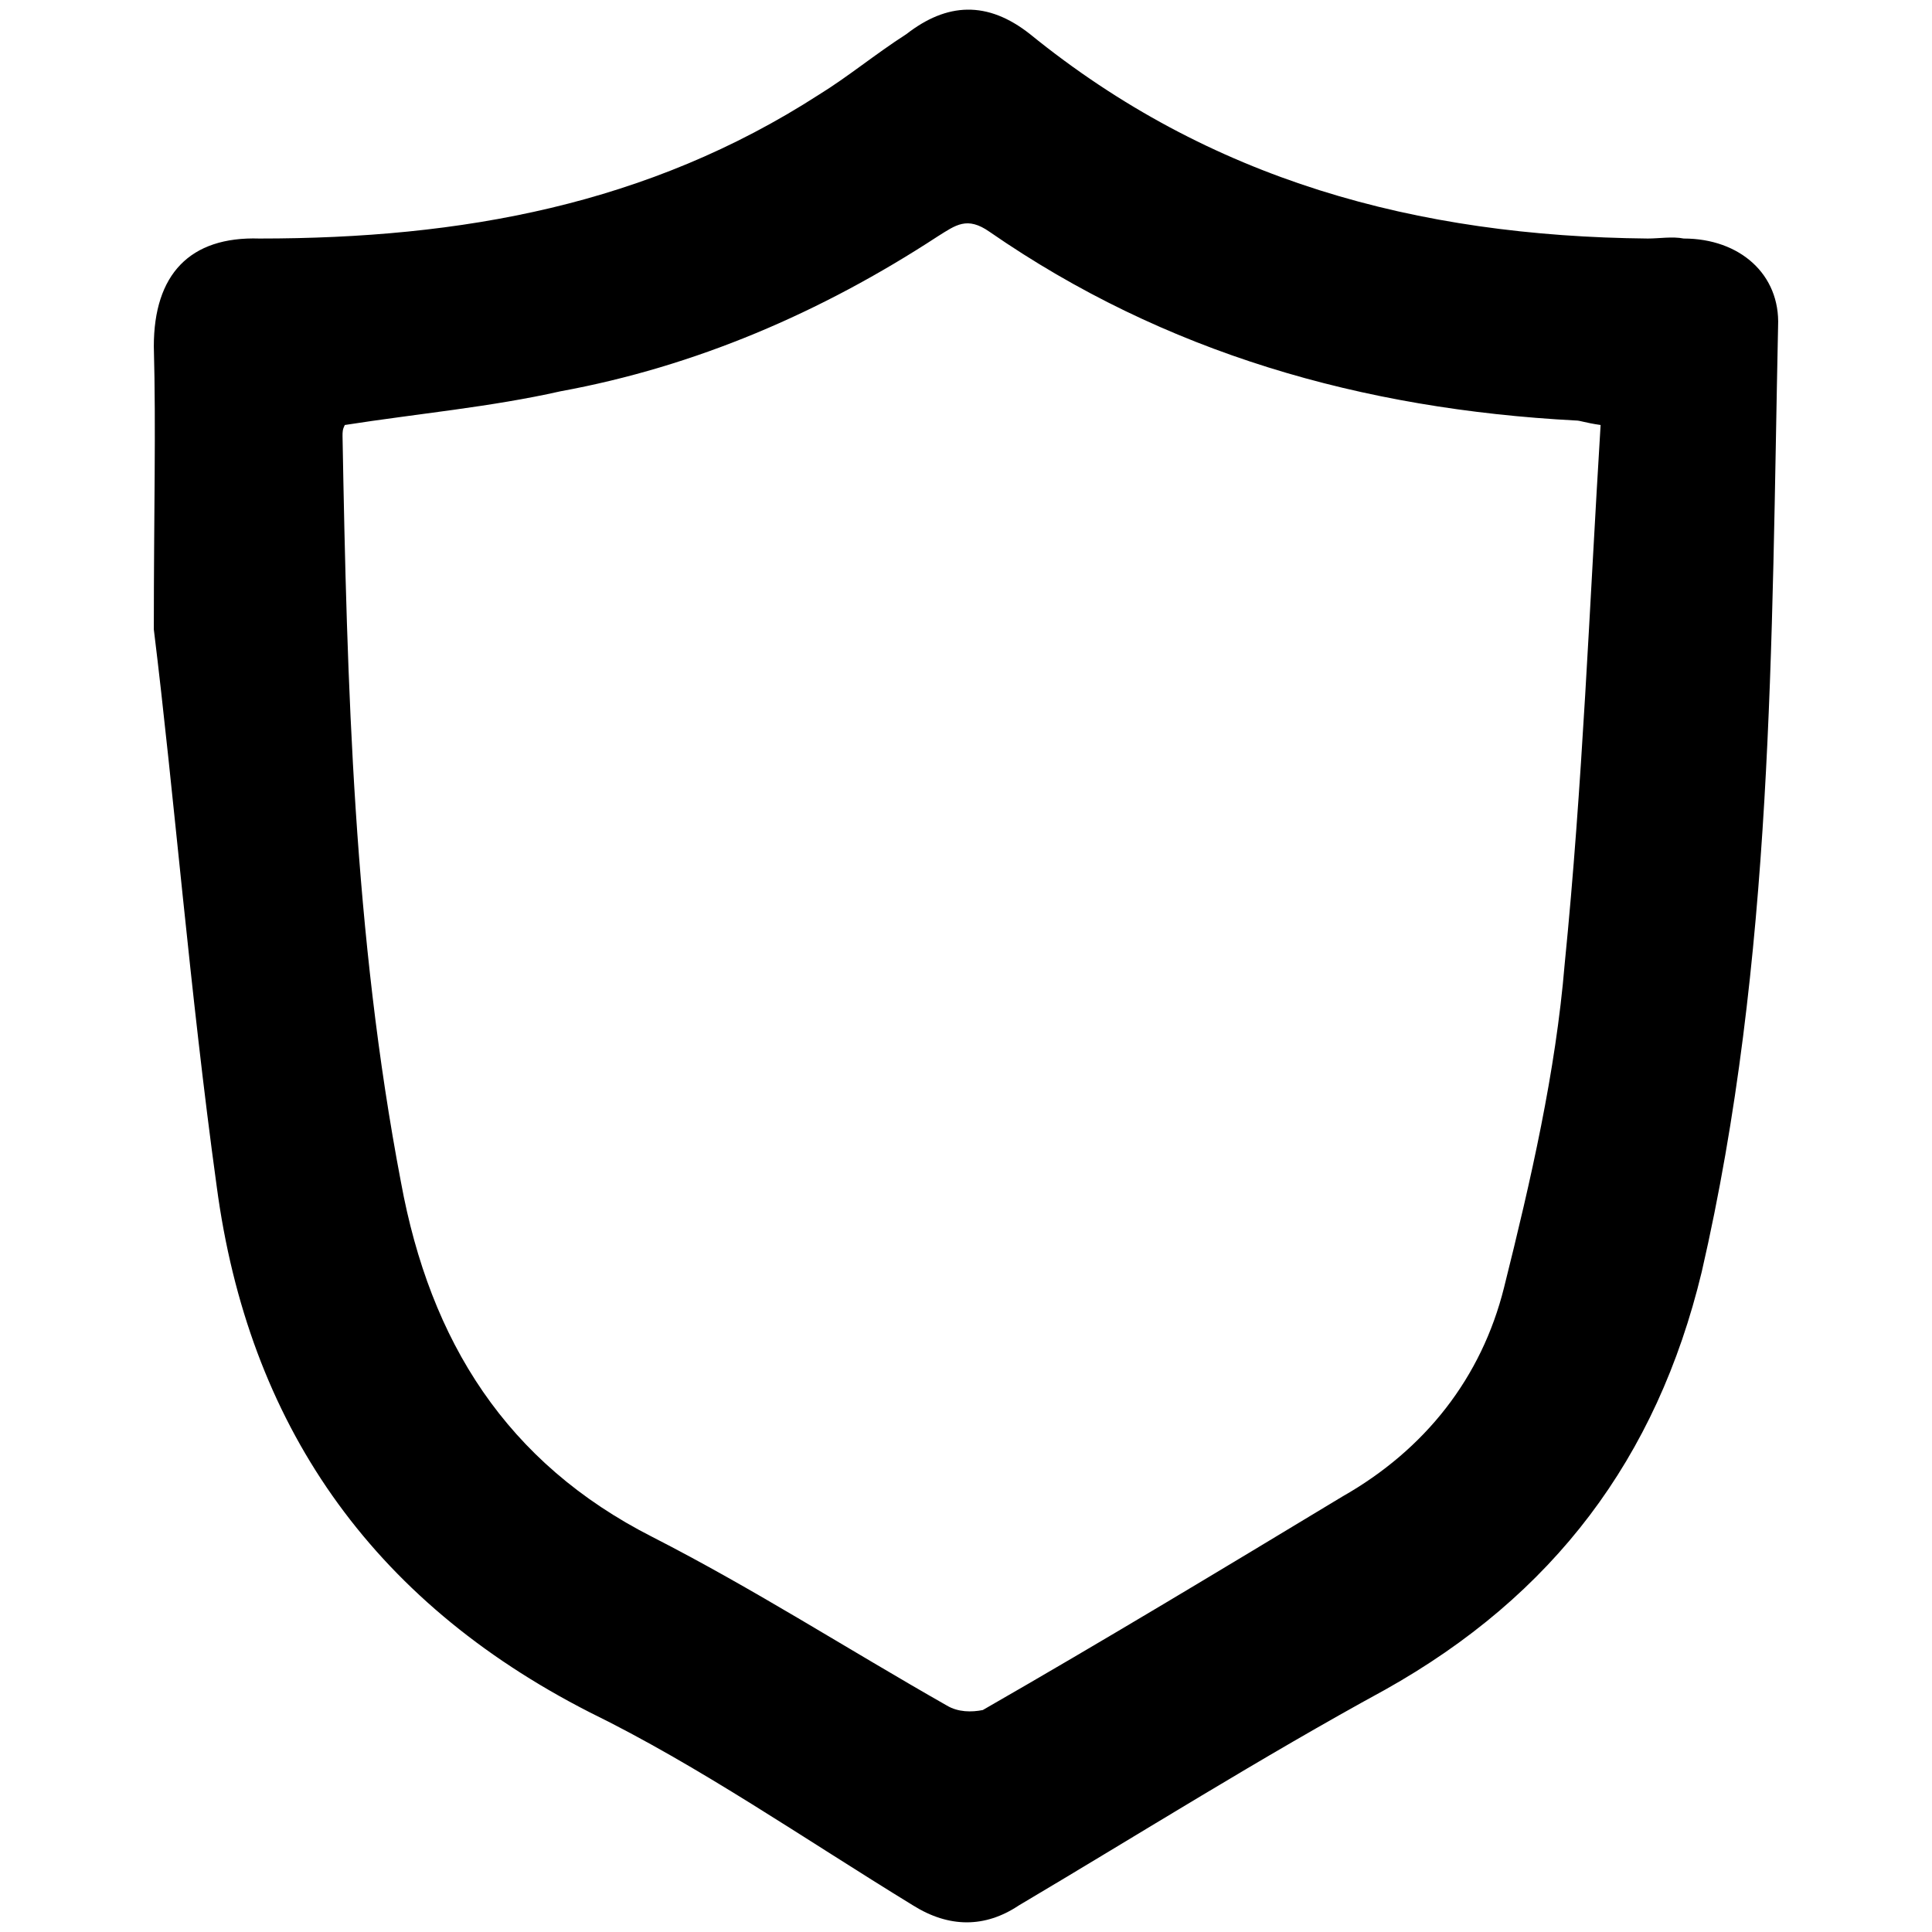 <svg xmlns="http://www.w3.org/2000/svg" viewBox="0 0 1000 1000"><path d="M79.618 325.796c0-61.63 1.163-103.49 0-146.515 0-37.21 18.605-56.978 54.653-55.815 104.653 0 201.167-17.442 289.541-74.42 15.117-9.303 29.07-20.931 45.35-31.397 20.93-16.279 41.862-17.442 63.955 0 93.026 75.584 200.005 104.654 319.775 105.817 5.814 0 12.791-1.163 18.605 0 29.07 0 50.001 18.605 48.839 45.35-3.489 163.957-2.326 327.915-39.536 489.546-23.257 96.514-76.746 167.446-163.958 216.284-63.955 34.885-126.747 74.42-189.539 111.631-17.442 11.628-36.047 11.628-54.652 0-56.978-34.885-110.468-72.095-167.446-100.002-113.956-58.141-176.749-150.004-193.028-272.1C98.223 513.01 90.083 410.682 79.618 325.796zm97.677-100.002c2.325 129.073 5.814 258.146 30.233 386.056 15.117 82.56 54.653 145.352 130.236 183.725 52.327 26.745 101.165 58.14 152.329 87.211 5.814 3.489 12.79 3.489 18.605 2.326 62.792-36.048 124.422-73.258 186.05-110.468 43.025-24.42 72.096-61.63 83.724-108.142 13.954-55.815 26.745-111.63 31.396-167.446 9.302-93.025 12.79-184.888 18.605-279.076-8.14-1.163-10.465-2.326-12.791-2.326-110.468-5.814-212.796-34.884-303.496-97.677-11.628-8.14-17.442-3.488-26.744 2.326-60.467 39.536-125.585 67.444-195.354 80.235-36.047 8.14-74.42 11.628-111.63 17.442-1.163 2.325-1.163 3.488-1.163 5.814z"/></svg>